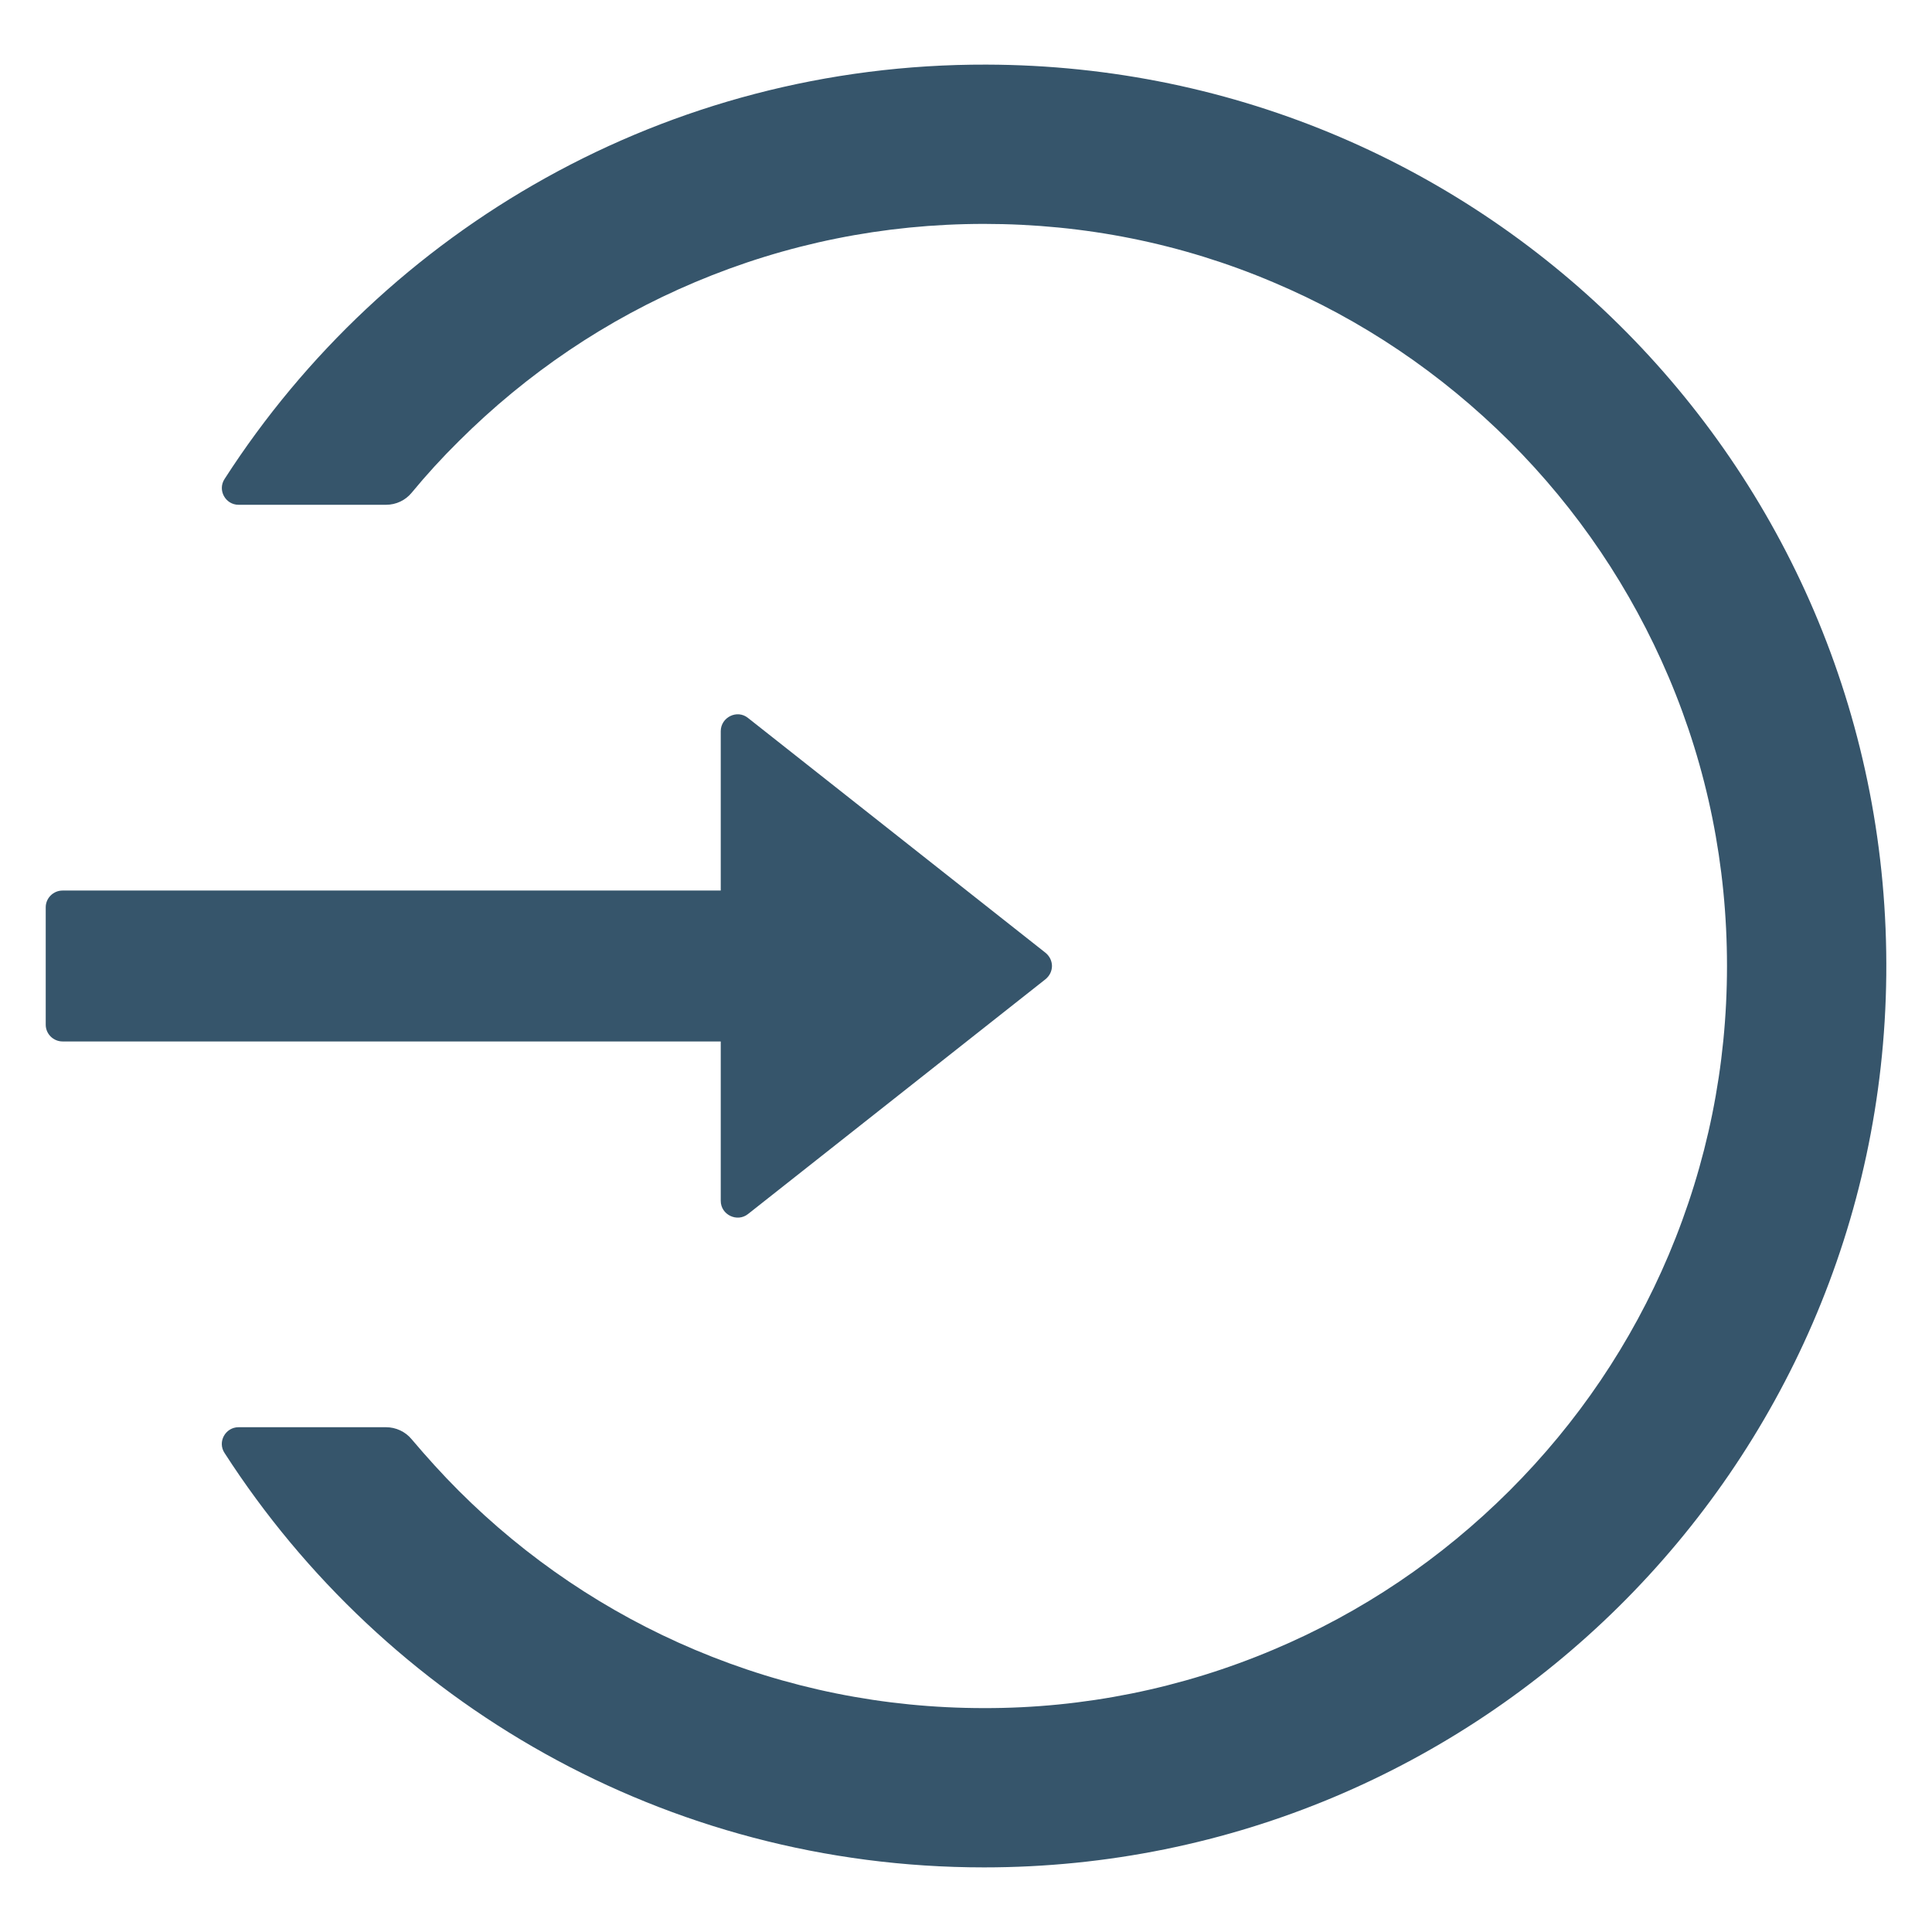 <svg width="18" height="18" viewBox="0 0 18 18" fill="none" xmlns="http://www.w3.org/2000/svg">
<path d="M9.19 0.602C6.211 0.594 3.59 2.135 2.092 4.463C2.025 4.566 2.1 4.703 2.223 4.703H3.596C3.69 4.703 3.777 4.662 3.836 4.59C3.973 4.424 4.119 4.264 4.274 4.111C4.91 3.477 5.65 2.977 6.475 2.629C7.326 2.27 8.233 2.086 9.168 2.086C10.104 2.086 11.01 2.268 11.861 2.629C12.686 2.977 13.426 3.477 14.063 4.111C14.699 4.746 15.197 5.486 15.547 6.309C15.908 7.16 16.09 8.064 16.09 9C16.09 9.936 15.906 10.84 15.547 11.691C15.199 12.514 14.699 13.254 14.063 13.889C13.426 14.524 12.686 15.024 11.861 15.371C11.009 15.731 10.093 15.916 9.168 15.914C8.233 15.914 7.326 15.73 6.475 15.371C5.652 15.024 4.905 14.52 4.274 13.889C4.119 13.734 3.975 13.574 3.836 13.41C3.777 13.338 3.688 13.297 3.596 13.297H2.223C2.1 13.297 2.024 13.434 2.092 13.537C3.588 15.859 6.197 17.398 9.168 17.398C13.781 17.398 17.527 13.686 17.574 9.086C17.621 4.412 13.869 0.613 9.19 0.602ZM6.715 11.188V9.703H0.583C0.497 9.703 0.426 9.633 0.426 9.547V8.453C0.426 8.367 0.497 8.297 0.583 8.297H6.715V6.813C6.715 6.682 6.868 6.607 6.969 6.689L9.741 8.877C9.759 8.892 9.774 8.91 9.785 8.932C9.795 8.953 9.801 8.976 9.801 9C9.801 9.024 9.795 9.047 9.785 9.068C9.774 9.09 9.759 9.108 9.741 9.123L6.969 11.311C6.868 11.391 6.715 11.318 6.715 11.188Z" fill="#36556B"/>
</svg>
